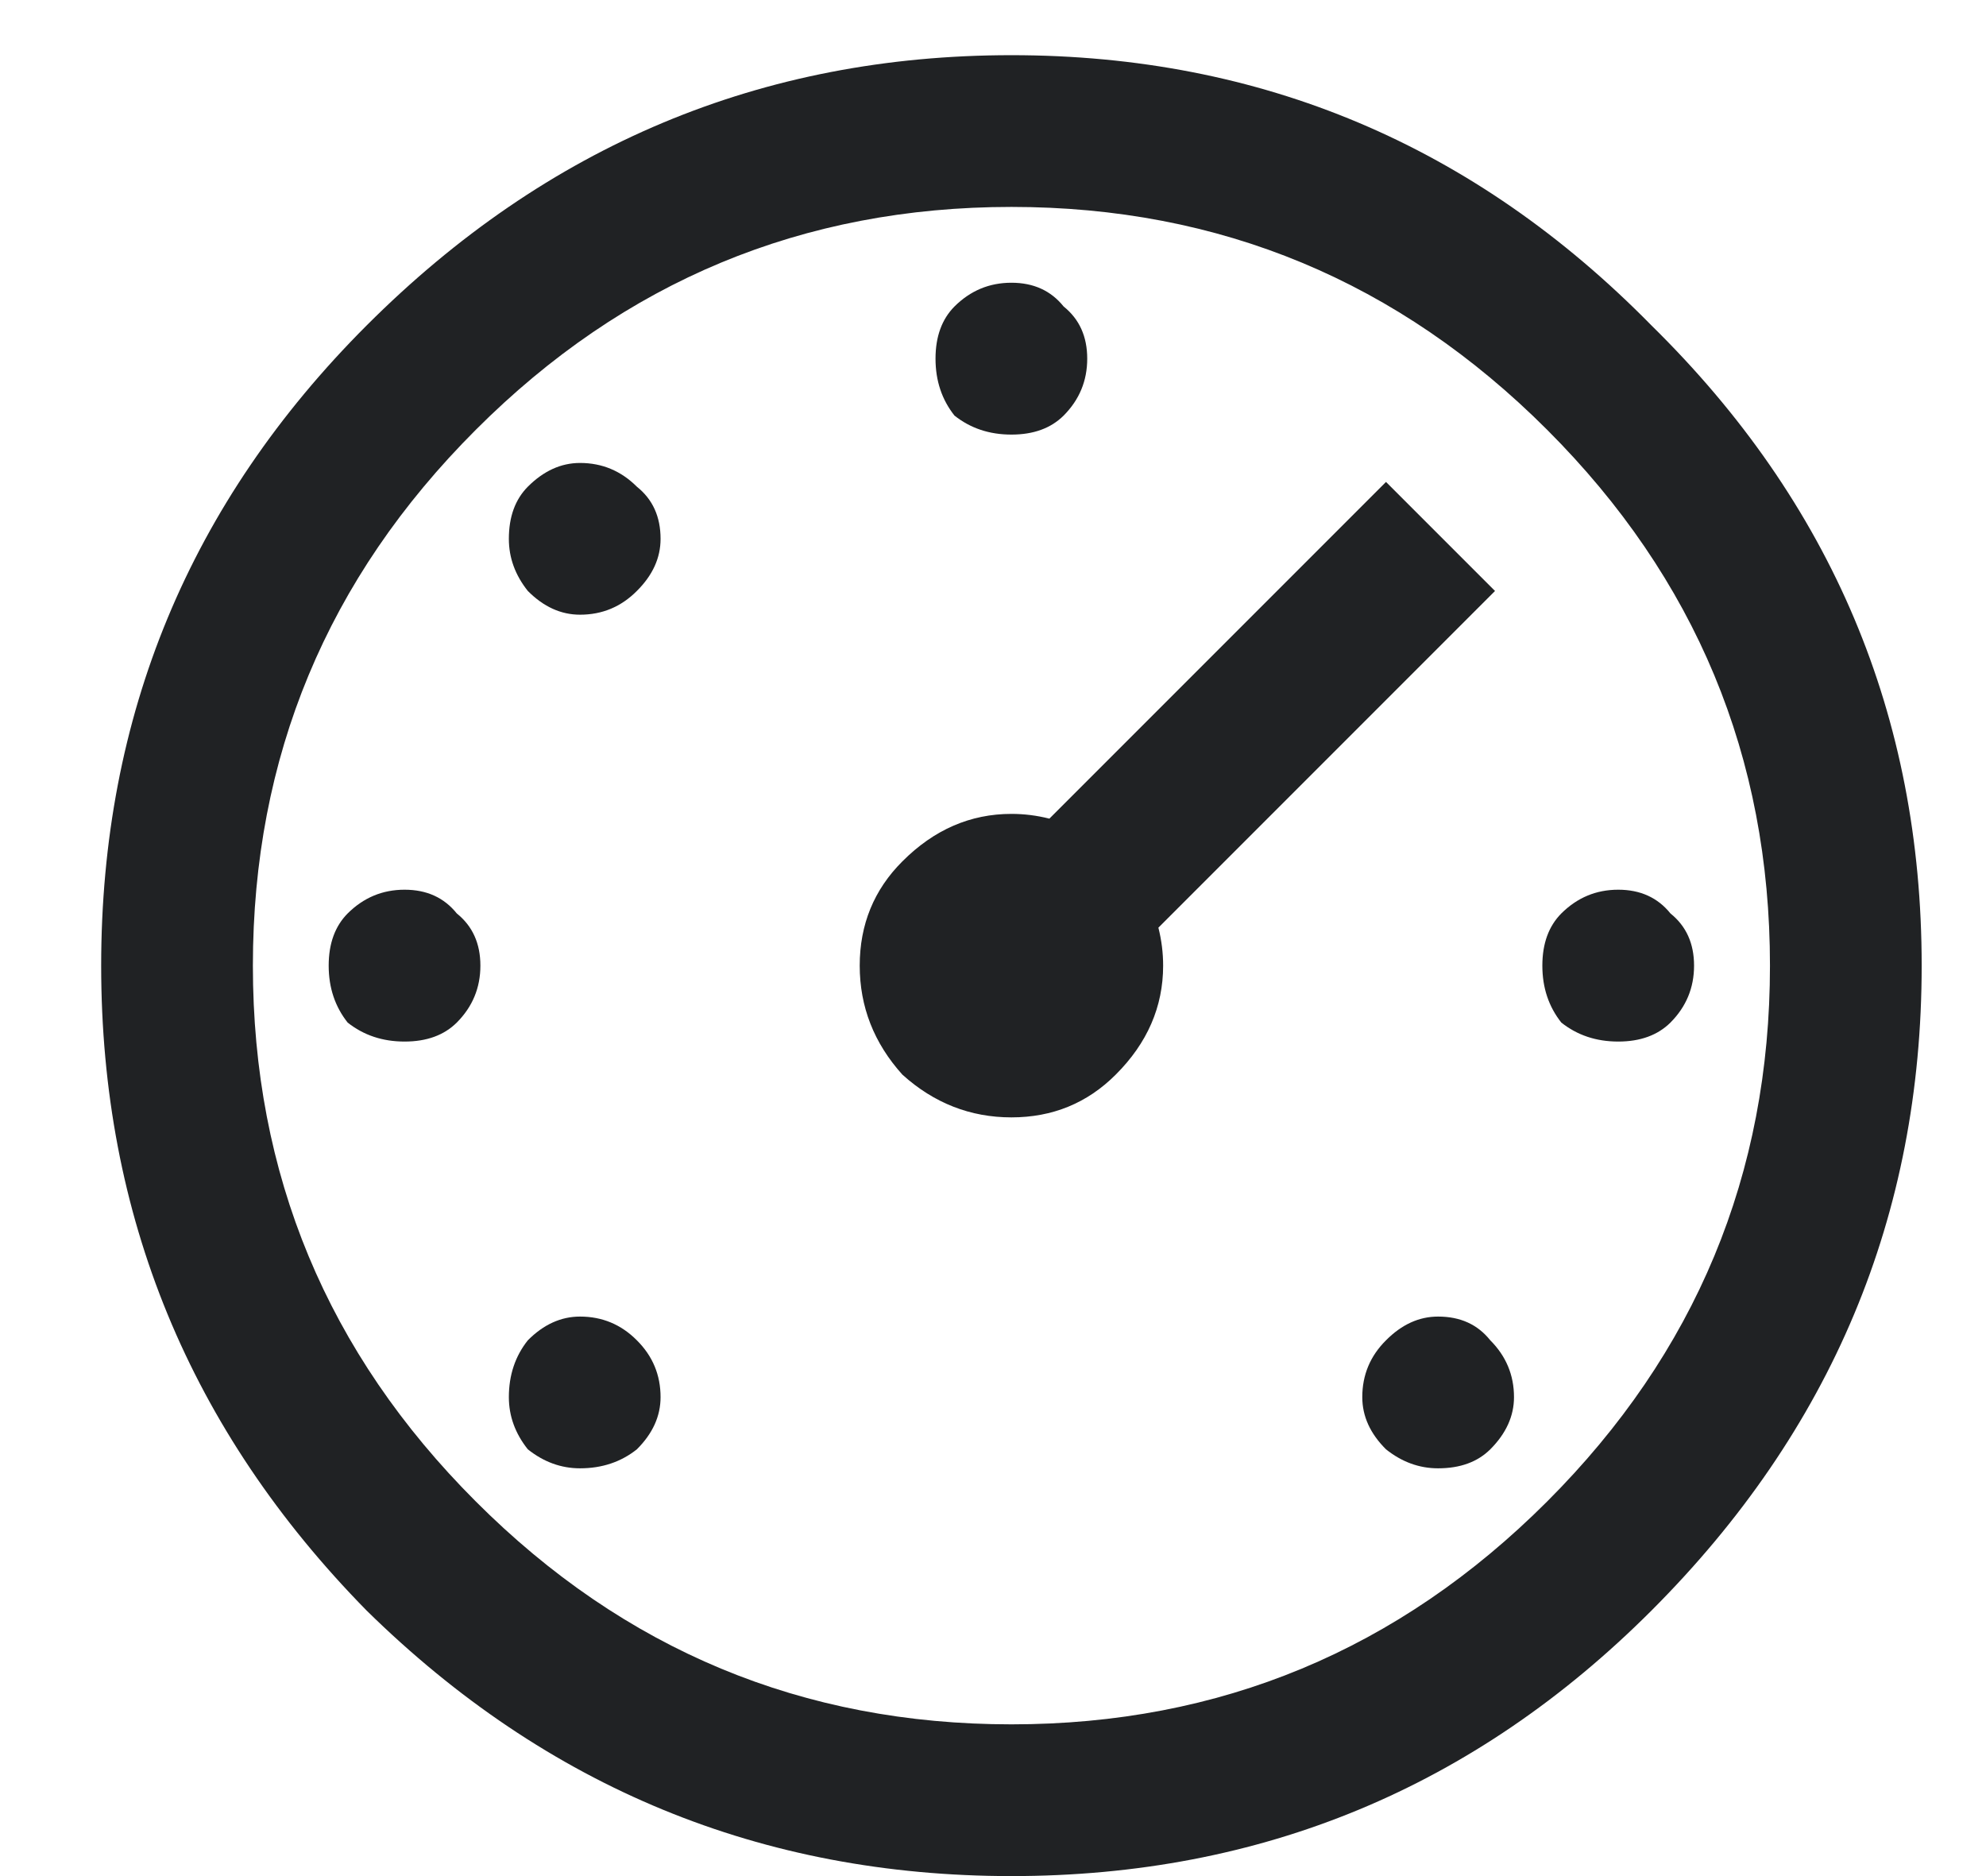 <svg width="18" height="17" viewBox="0 0 18 17" fill="none" xmlns="http://www.w3.org/2000/svg">
<path d="M3.323 2.949C4.956 1.316 6.904 0.5 9.167 0.5C11.43 0.5 13.364 1.316 14.968 2.949C16.601 4.553 17.417 6.487 17.417 8.75C17.417 11.013 16.601 12.961 14.968 14.594C13.364 16.198 11.43 17 9.167 17C6.904 17 4.956 16.198 3.323 14.594C1.719 12.961 0.917 11.013 0.917 8.75C0.917 6.487 1.719 4.553 3.323 2.949ZM14.023 3.895C12.676 2.548 11.058 1.875 9.167 1.875C7.276 1.875 5.658 2.548 4.312 3.895C2.965 5.241 2.292 6.859 2.292 8.75C2.292 10.641 2.965 12.259 4.312 13.605C5.658 14.952 7.276 15.625 9.167 15.625C11.058 15.625 12.676 14.952 14.023 13.605C15.369 12.259 16.042 10.641 16.042 8.75C16.042 6.859 15.369 5.241 14.023 3.895ZM8.651 2.777C8.795 2.634 8.966 2.562 9.167 2.562C9.368 2.562 9.525 2.634 9.64 2.777C9.783 2.892 9.854 3.049 9.854 3.25C9.854 3.451 9.783 3.622 9.64 3.766C9.525 3.88 9.368 3.938 9.167 3.938C8.966 3.938 8.795 3.88 8.651 3.766C8.537 3.622 8.479 3.451 8.479 3.25C8.479 3.049 8.537 2.892 8.651 2.777ZM4.784 4.41C4.927 4.267 5.085 4.195 5.257 4.195C5.457 4.195 5.629 4.267 5.772 4.41C5.916 4.525 5.987 4.682 5.987 4.883C5.987 5.055 5.916 5.212 5.772 5.355C5.629 5.499 5.457 5.57 5.257 5.57C5.085 5.57 4.927 5.499 4.784 5.355C4.67 5.212 4.612 5.055 4.612 4.883C4.612 4.682 4.67 4.525 4.784 4.41ZM12.562 4.367L13.55 5.355L10.499 8.406C10.528 8.521 10.542 8.635 10.542 8.75C10.542 9.122 10.399 9.452 10.112 9.738C9.854 9.996 9.539 10.125 9.167 10.125C8.795 10.125 8.465 9.996 8.179 9.738C7.921 9.452 7.792 9.122 7.792 8.75C7.792 8.378 7.921 8.062 8.179 7.805C8.465 7.518 8.795 7.375 9.167 7.375C9.282 7.375 9.396 7.389 9.511 7.418L12.562 4.367ZM3.151 8.277C3.295 8.134 3.466 8.062 3.667 8.062C3.868 8.062 4.025 8.134 4.14 8.277C4.283 8.392 4.354 8.549 4.354 8.75C4.354 8.951 4.283 9.122 4.14 9.266C4.025 9.38 3.868 9.438 3.667 9.438C3.466 9.438 3.295 9.38 3.151 9.266C3.037 9.122 2.979 8.951 2.979 8.75C2.979 8.549 3.037 8.392 3.151 8.277ZM14.151 8.277C14.295 8.134 14.466 8.062 14.667 8.062C14.867 8.062 15.025 8.134 15.14 8.277C15.283 8.392 15.354 8.549 15.354 8.75C15.354 8.951 15.283 9.122 15.14 9.266C15.025 9.38 14.867 9.438 14.667 9.438C14.466 9.438 14.295 9.38 14.151 9.266C14.037 9.122 13.979 8.951 13.979 8.75C13.979 8.549 14.037 8.392 14.151 8.277ZM4.784 12.145C4.927 12.001 5.085 11.93 5.257 11.93C5.457 11.93 5.629 12.001 5.772 12.145C5.916 12.288 5.987 12.46 5.987 12.66C5.987 12.832 5.916 12.99 5.772 13.133C5.629 13.247 5.457 13.305 5.257 13.305C5.085 13.305 4.927 13.247 4.784 13.133C4.67 12.99 4.612 12.832 4.612 12.66C4.612 12.46 4.67 12.288 4.784 12.145ZM12.562 12.145C12.705 12.001 12.862 11.93 13.034 11.93C13.235 11.93 13.392 12.001 13.507 12.145C13.65 12.288 13.722 12.46 13.722 12.66C13.722 12.832 13.65 12.99 13.507 13.133C13.392 13.247 13.235 13.305 13.034 13.305C12.862 13.305 12.705 13.247 12.562 13.133C12.418 12.99 12.347 12.832 12.347 12.66C12.347 12.46 12.418 12.288 12.562 12.145Z" fill="#202224"/>
</svg>
